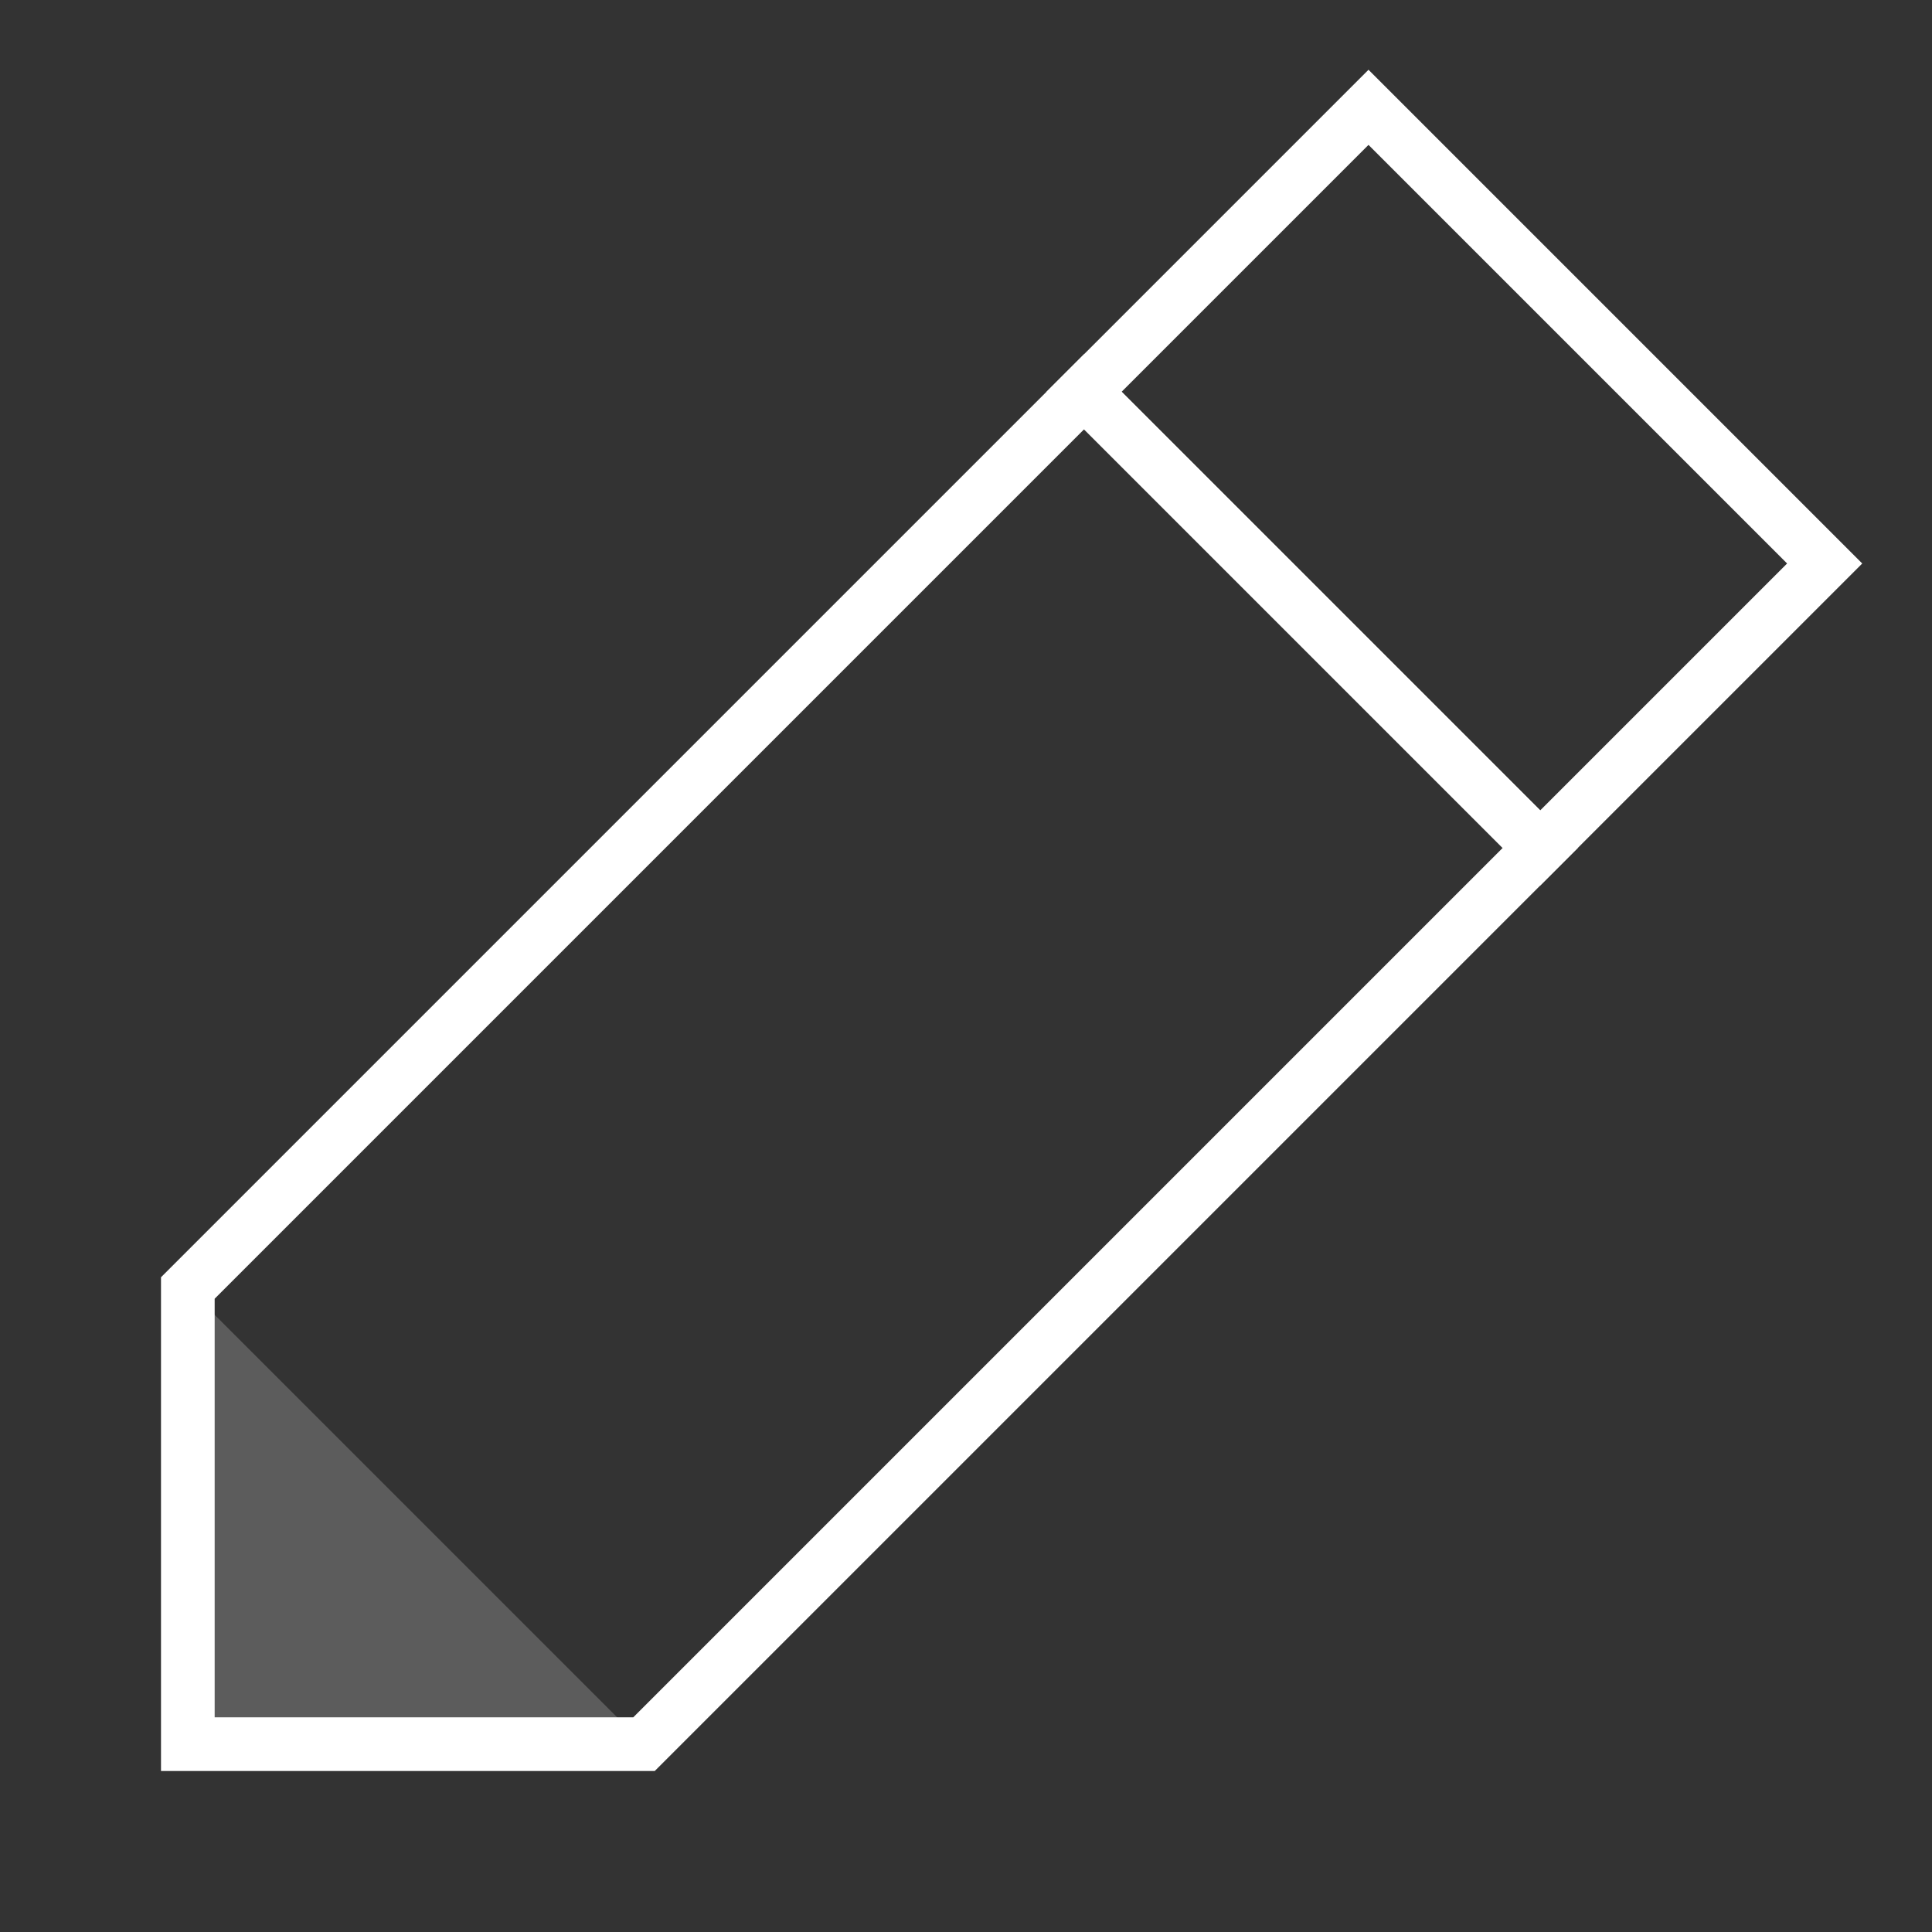 <svg xmlns="http://www.w3.org/2000/svg" width="36" height="36" viewBox="0 0 36 36"><rect x="0" y="0" width="36" height="36" fill="#333333" stroke="none"/><g fill="none" fill-rule="evenodd"><path d="M0 0h36v36H0z"/><path fill="#FFF" d="M12.2 33H3v-9.2L20.2 6.6l9.2 9.2L12.2 33zM4 32h7.8L28 15.8 20.2 8 4 24.2V32z"/><path fill="#FFF" d="M28.7 16.5l-9.2-9.2 6-6 9.2 9.2-6 6zm-7.8-9.2l7.8 7.8 4.6-4.6-7.8-7.8-4.6 4.6z"/><path fill="#FFF" d="M12 32.5H3.5V24z" opacity=".2"/></g></svg>